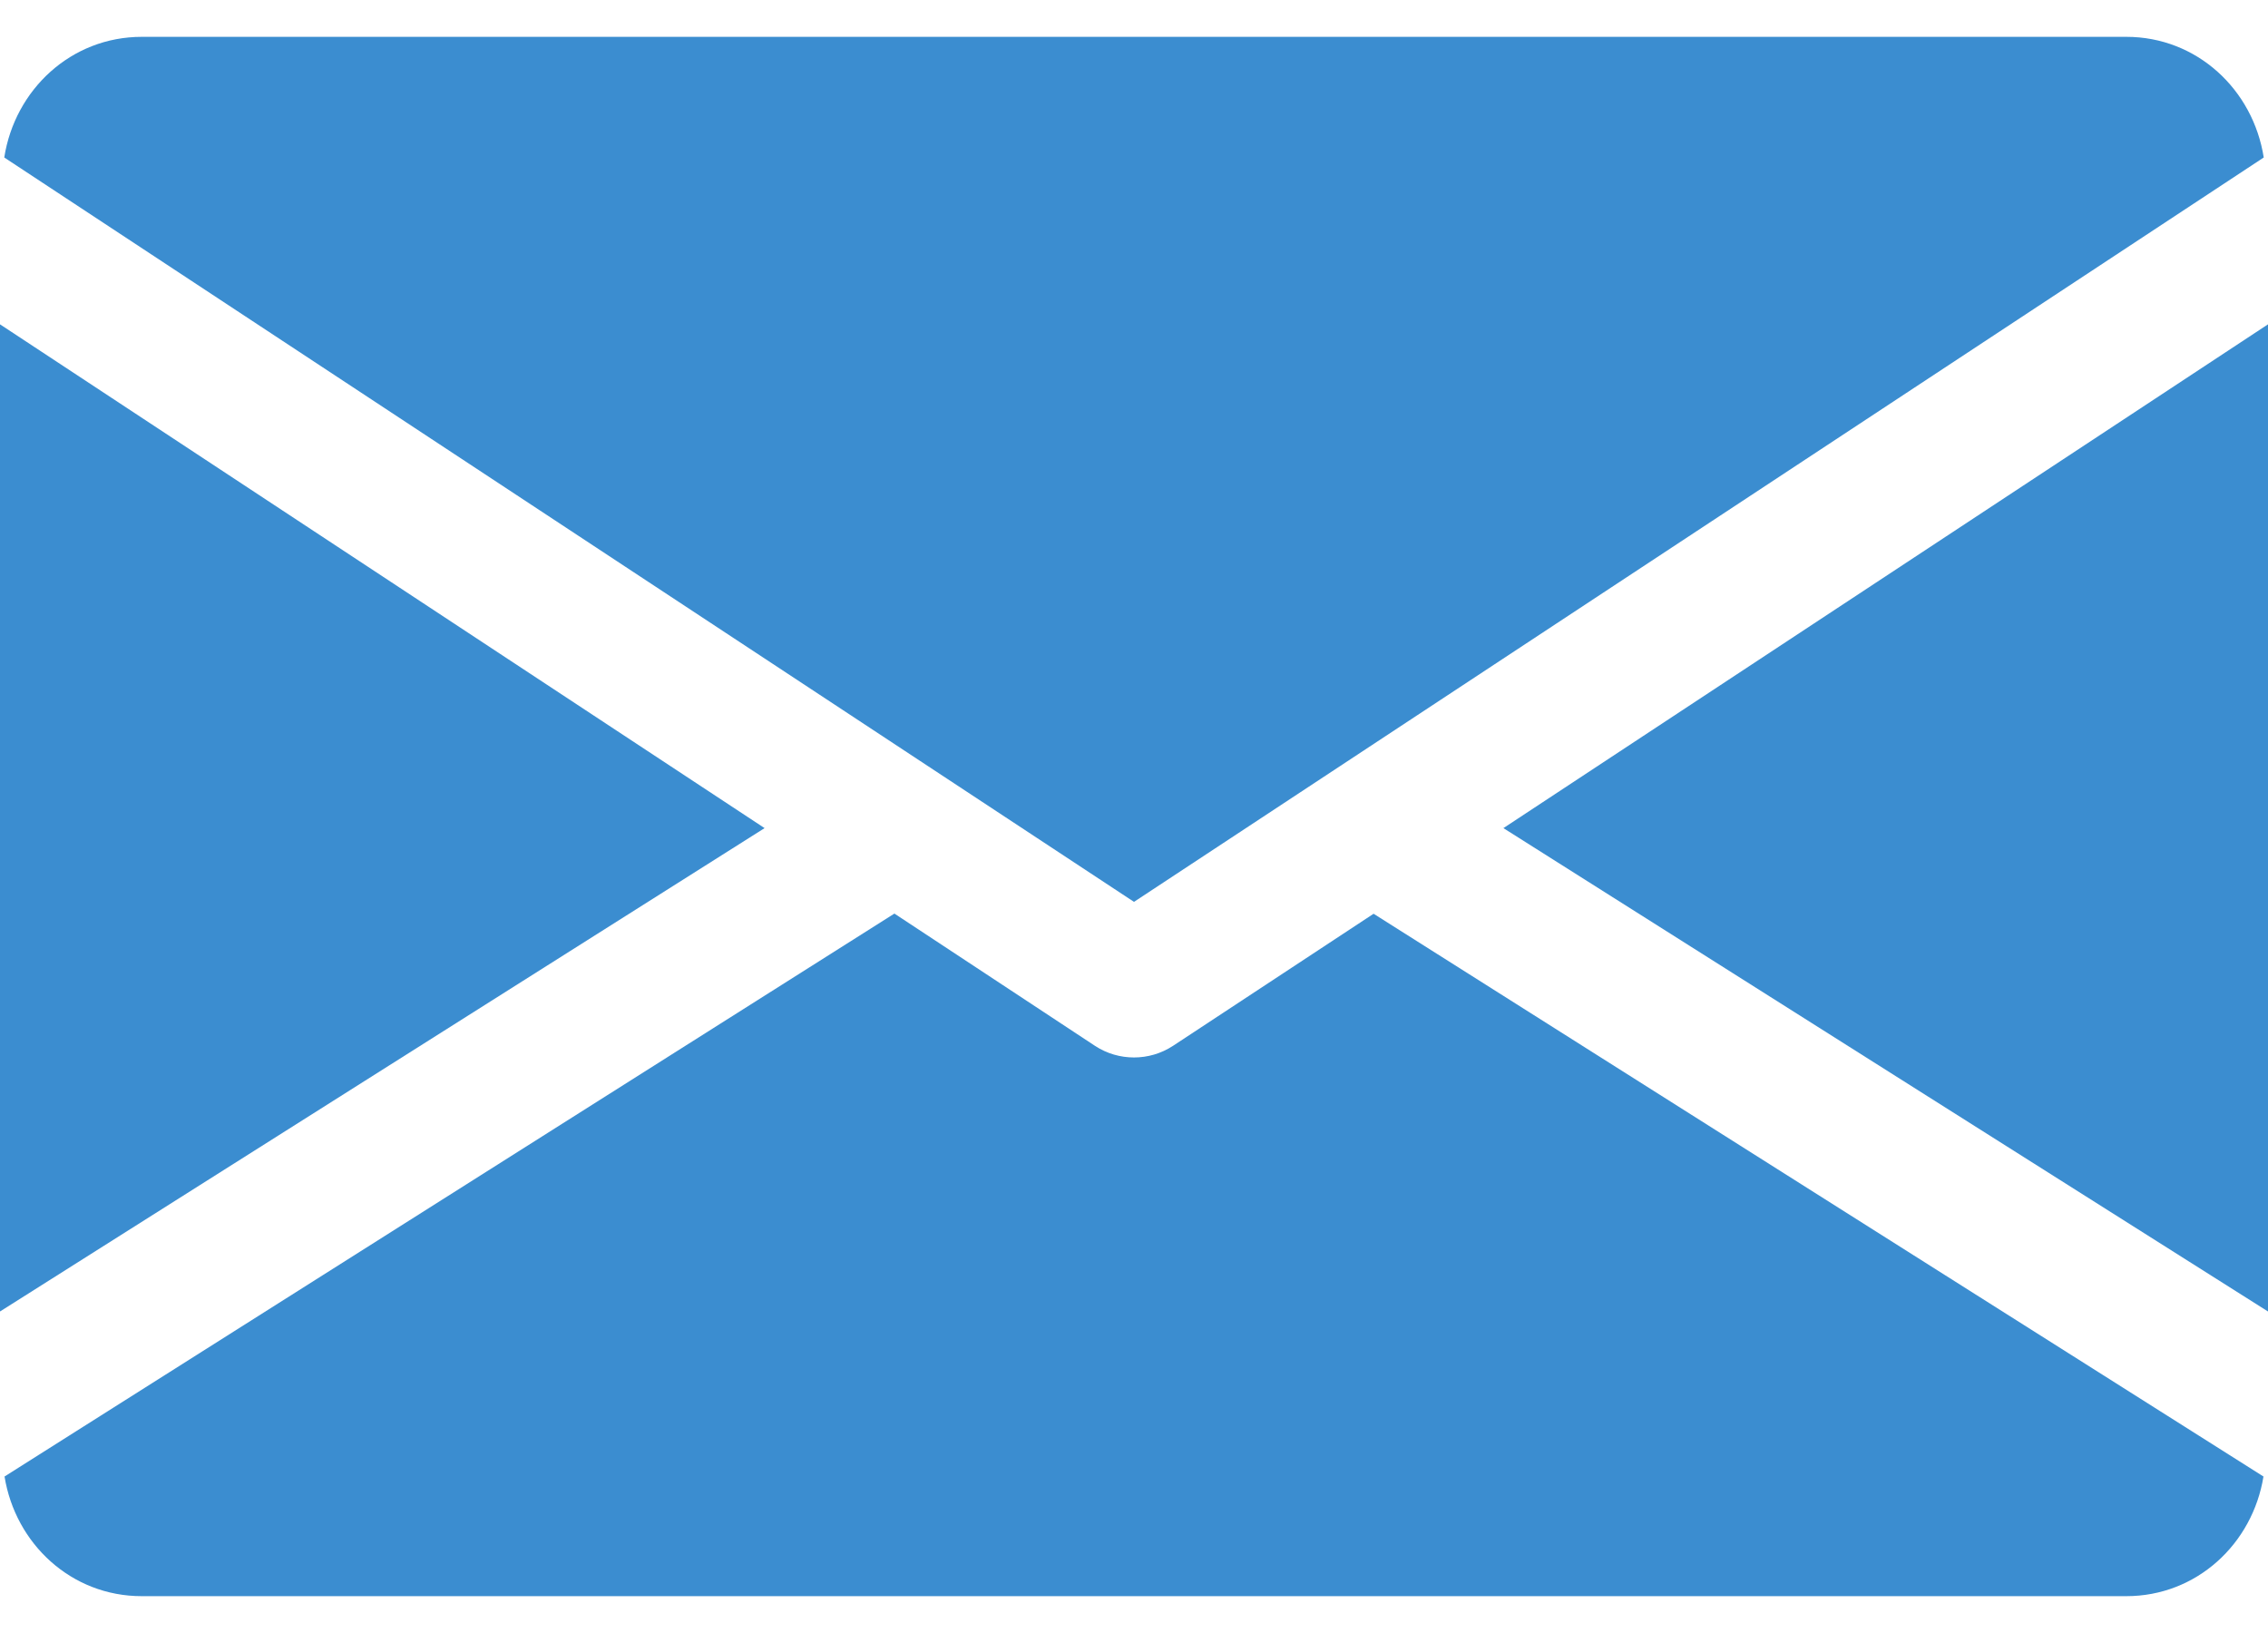 <svg width="25" height="18" viewBox="0 0 25 18" fill="none" xmlns="http://www.w3.org/2000/svg">
<path d="M16.572 9.128L25 14.456V3.575L16.572 9.128Z" fill="#3B8DD0"/>
<path d="M0 3.575V14.456L8.428 9.128L0 3.575Z" fill="#3B8DD0"/>
<path d="M23.438 0.406H1.563C0.783 0.406 0.164 0.988 0.047 1.736L12.5 9.941L24.953 1.736C24.836 0.988 24.217 0.406 23.438 0.406Z" fill="#3B8DD0"/>
<path d="M15.141 10.072L12.93 11.528C12.798 11.614 12.65 11.656 12.5 11.656C12.35 11.656 12.201 11.614 12.07 11.528L9.859 10.07L0.05 16.275C0.17 17.017 0.786 17.594 1.562 17.594H23.438C24.214 17.594 24.83 17.017 24.95 16.275L15.141 10.072Z" fill="#3B8DD0"/>
</svg>

